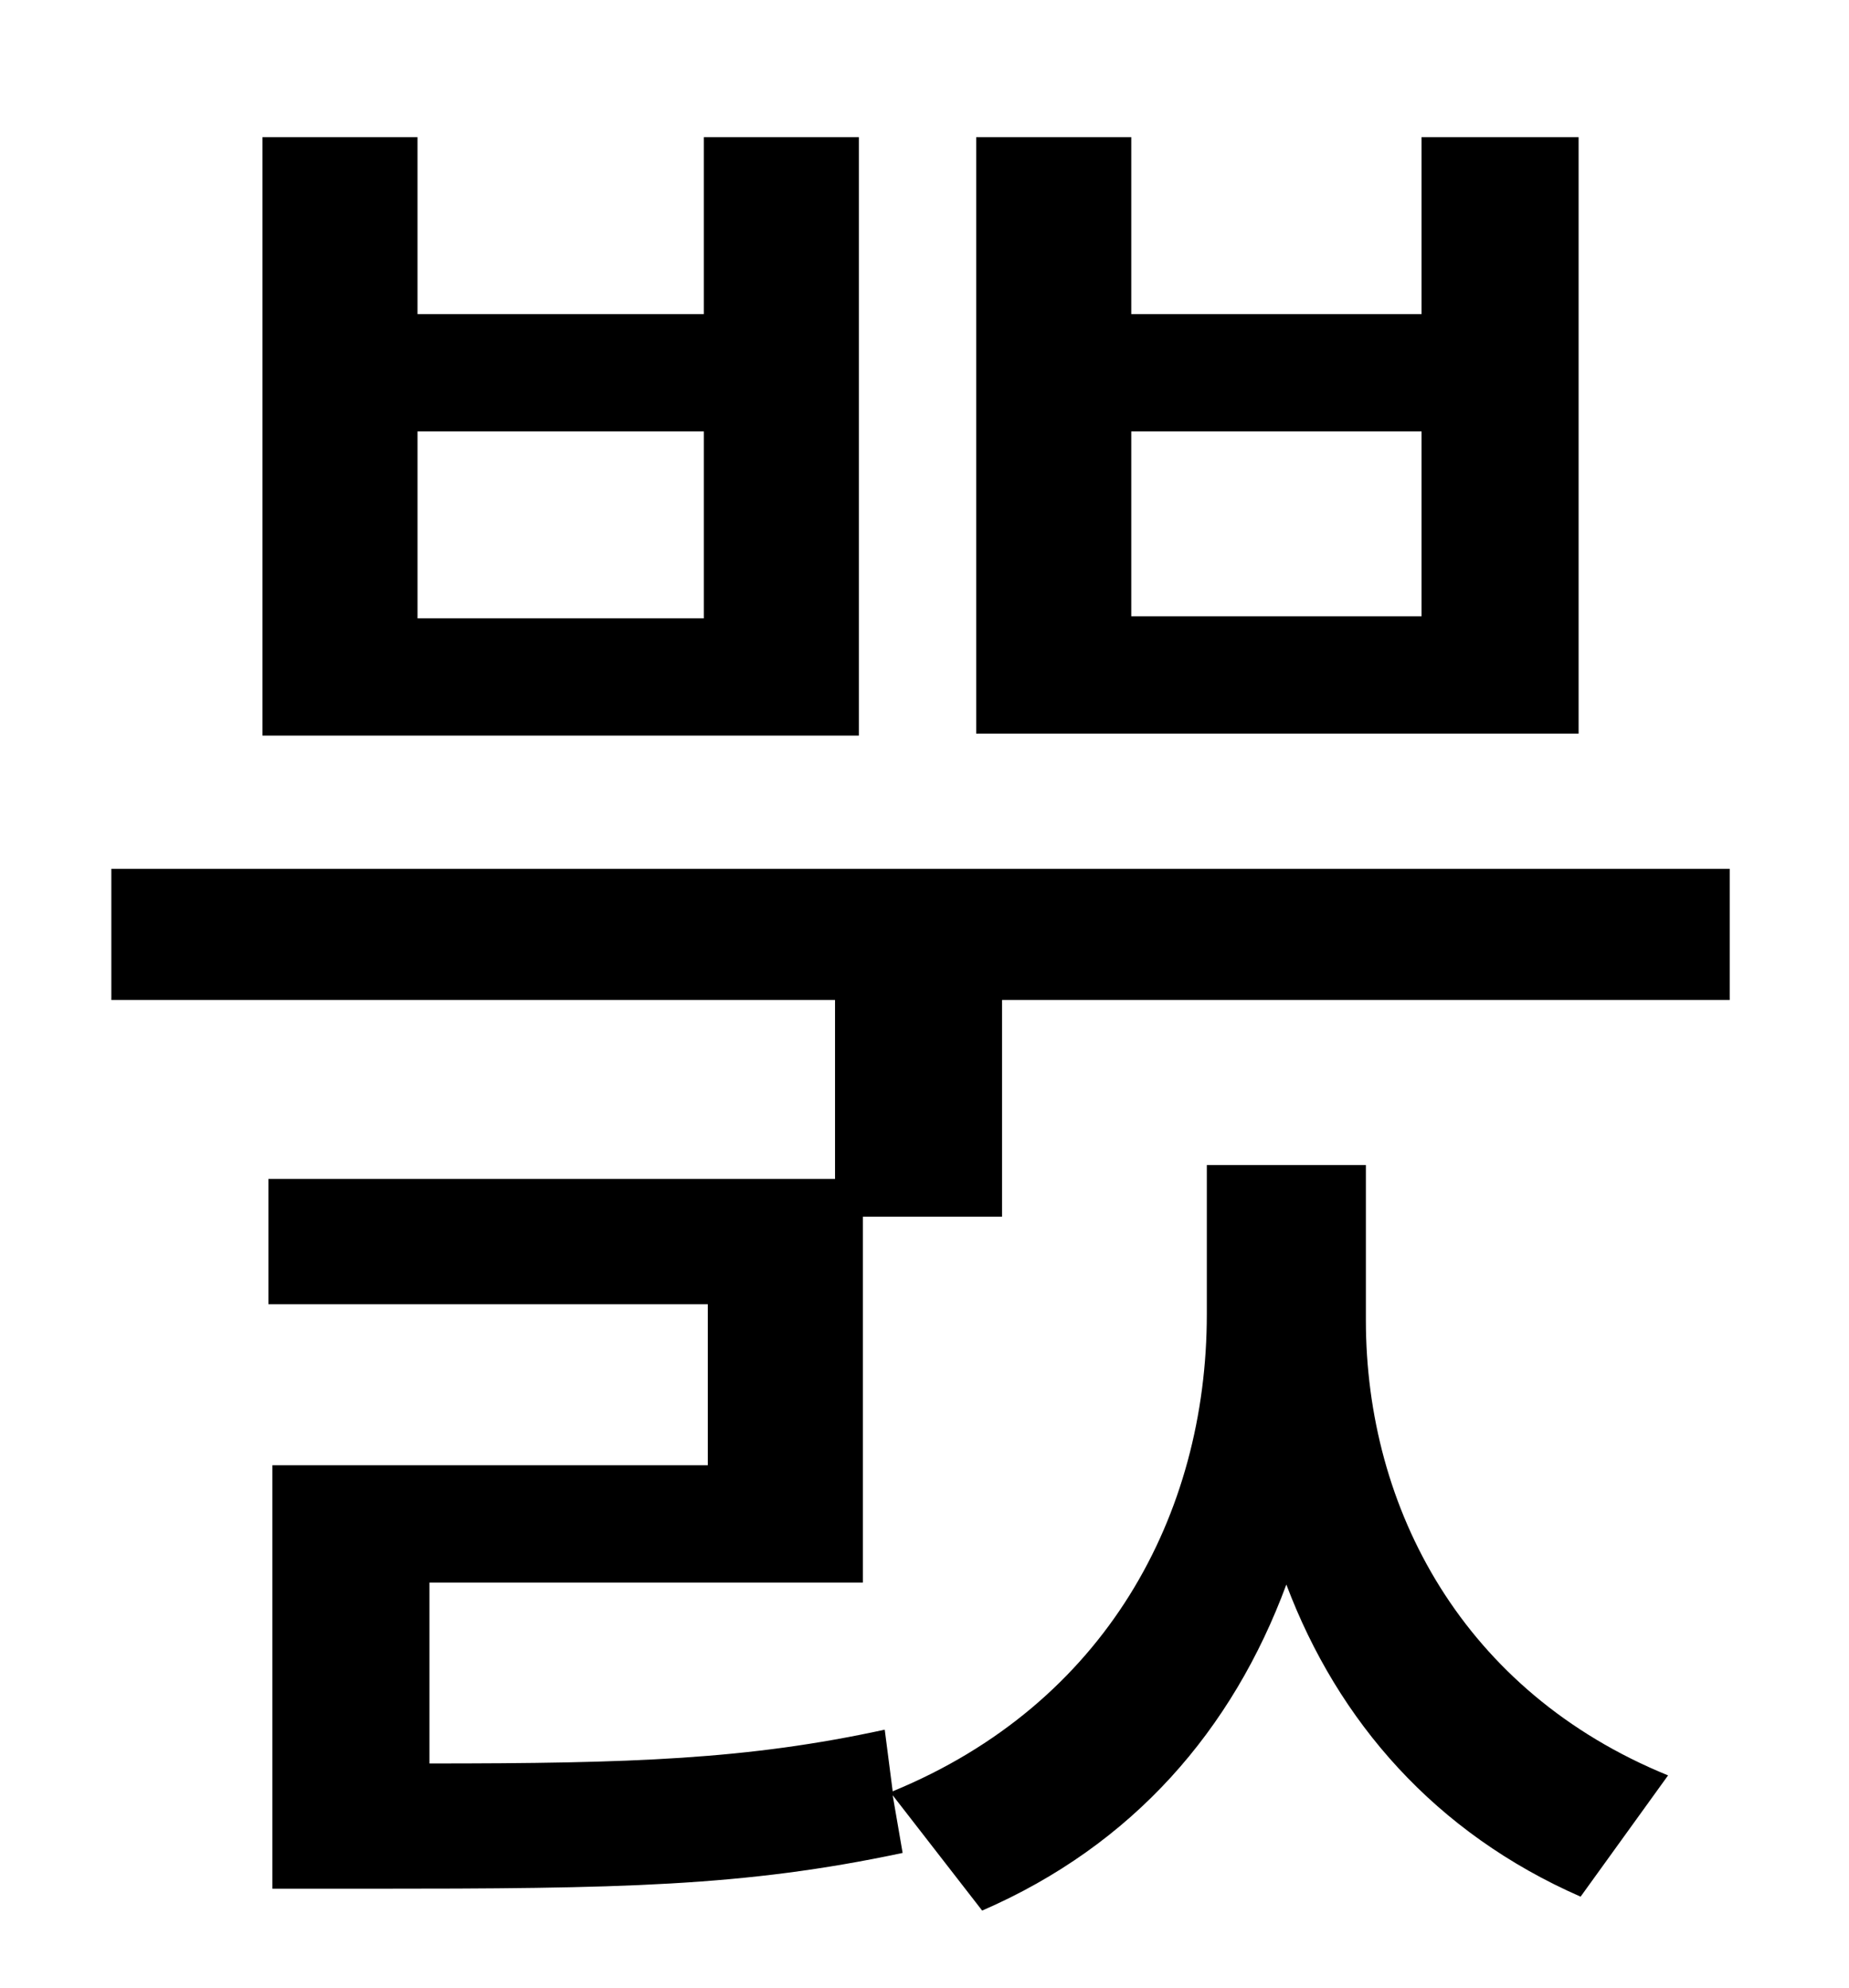 <?xml version="1.0" standalone="no"?>
<!DOCTYPE svg PUBLIC "-//W3C//DTD SVG 1.1//EN" "http://www.w3.org/Graphics/SVG/1.1/DTD/svg11.dtd" >
<svg xmlns="http://www.w3.org/2000/svg" xmlns:xlink="http://www.w3.org/1999/xlink" version="1.1" viewBox="-10 0 930 1000">
   <path fill="currentColor"
d="M705 310v-93h-146v93h146zM784 69v300h-303v-300h78v89h146v-89h79zM344 311v-94h-144v94h144zM422 69v301h-300v-301h78v89h144v-89h78zM424 796h-218v91c102 0 160 -2 229 -17l4 31c107 -44 158 -139 158 -240v-75h80v78c0 95 49 187 152 229l-44 61
c-73 -32 -122 -88 -148 -157c-27 73 -77 131 -153 164l-45 -58l5 29c-80 17 -142 18 -269 18h-48v-213h219v-81h-221v-63h285v-90h-364v-66h814v66h-366v109h-70v184z" />
</svg>
